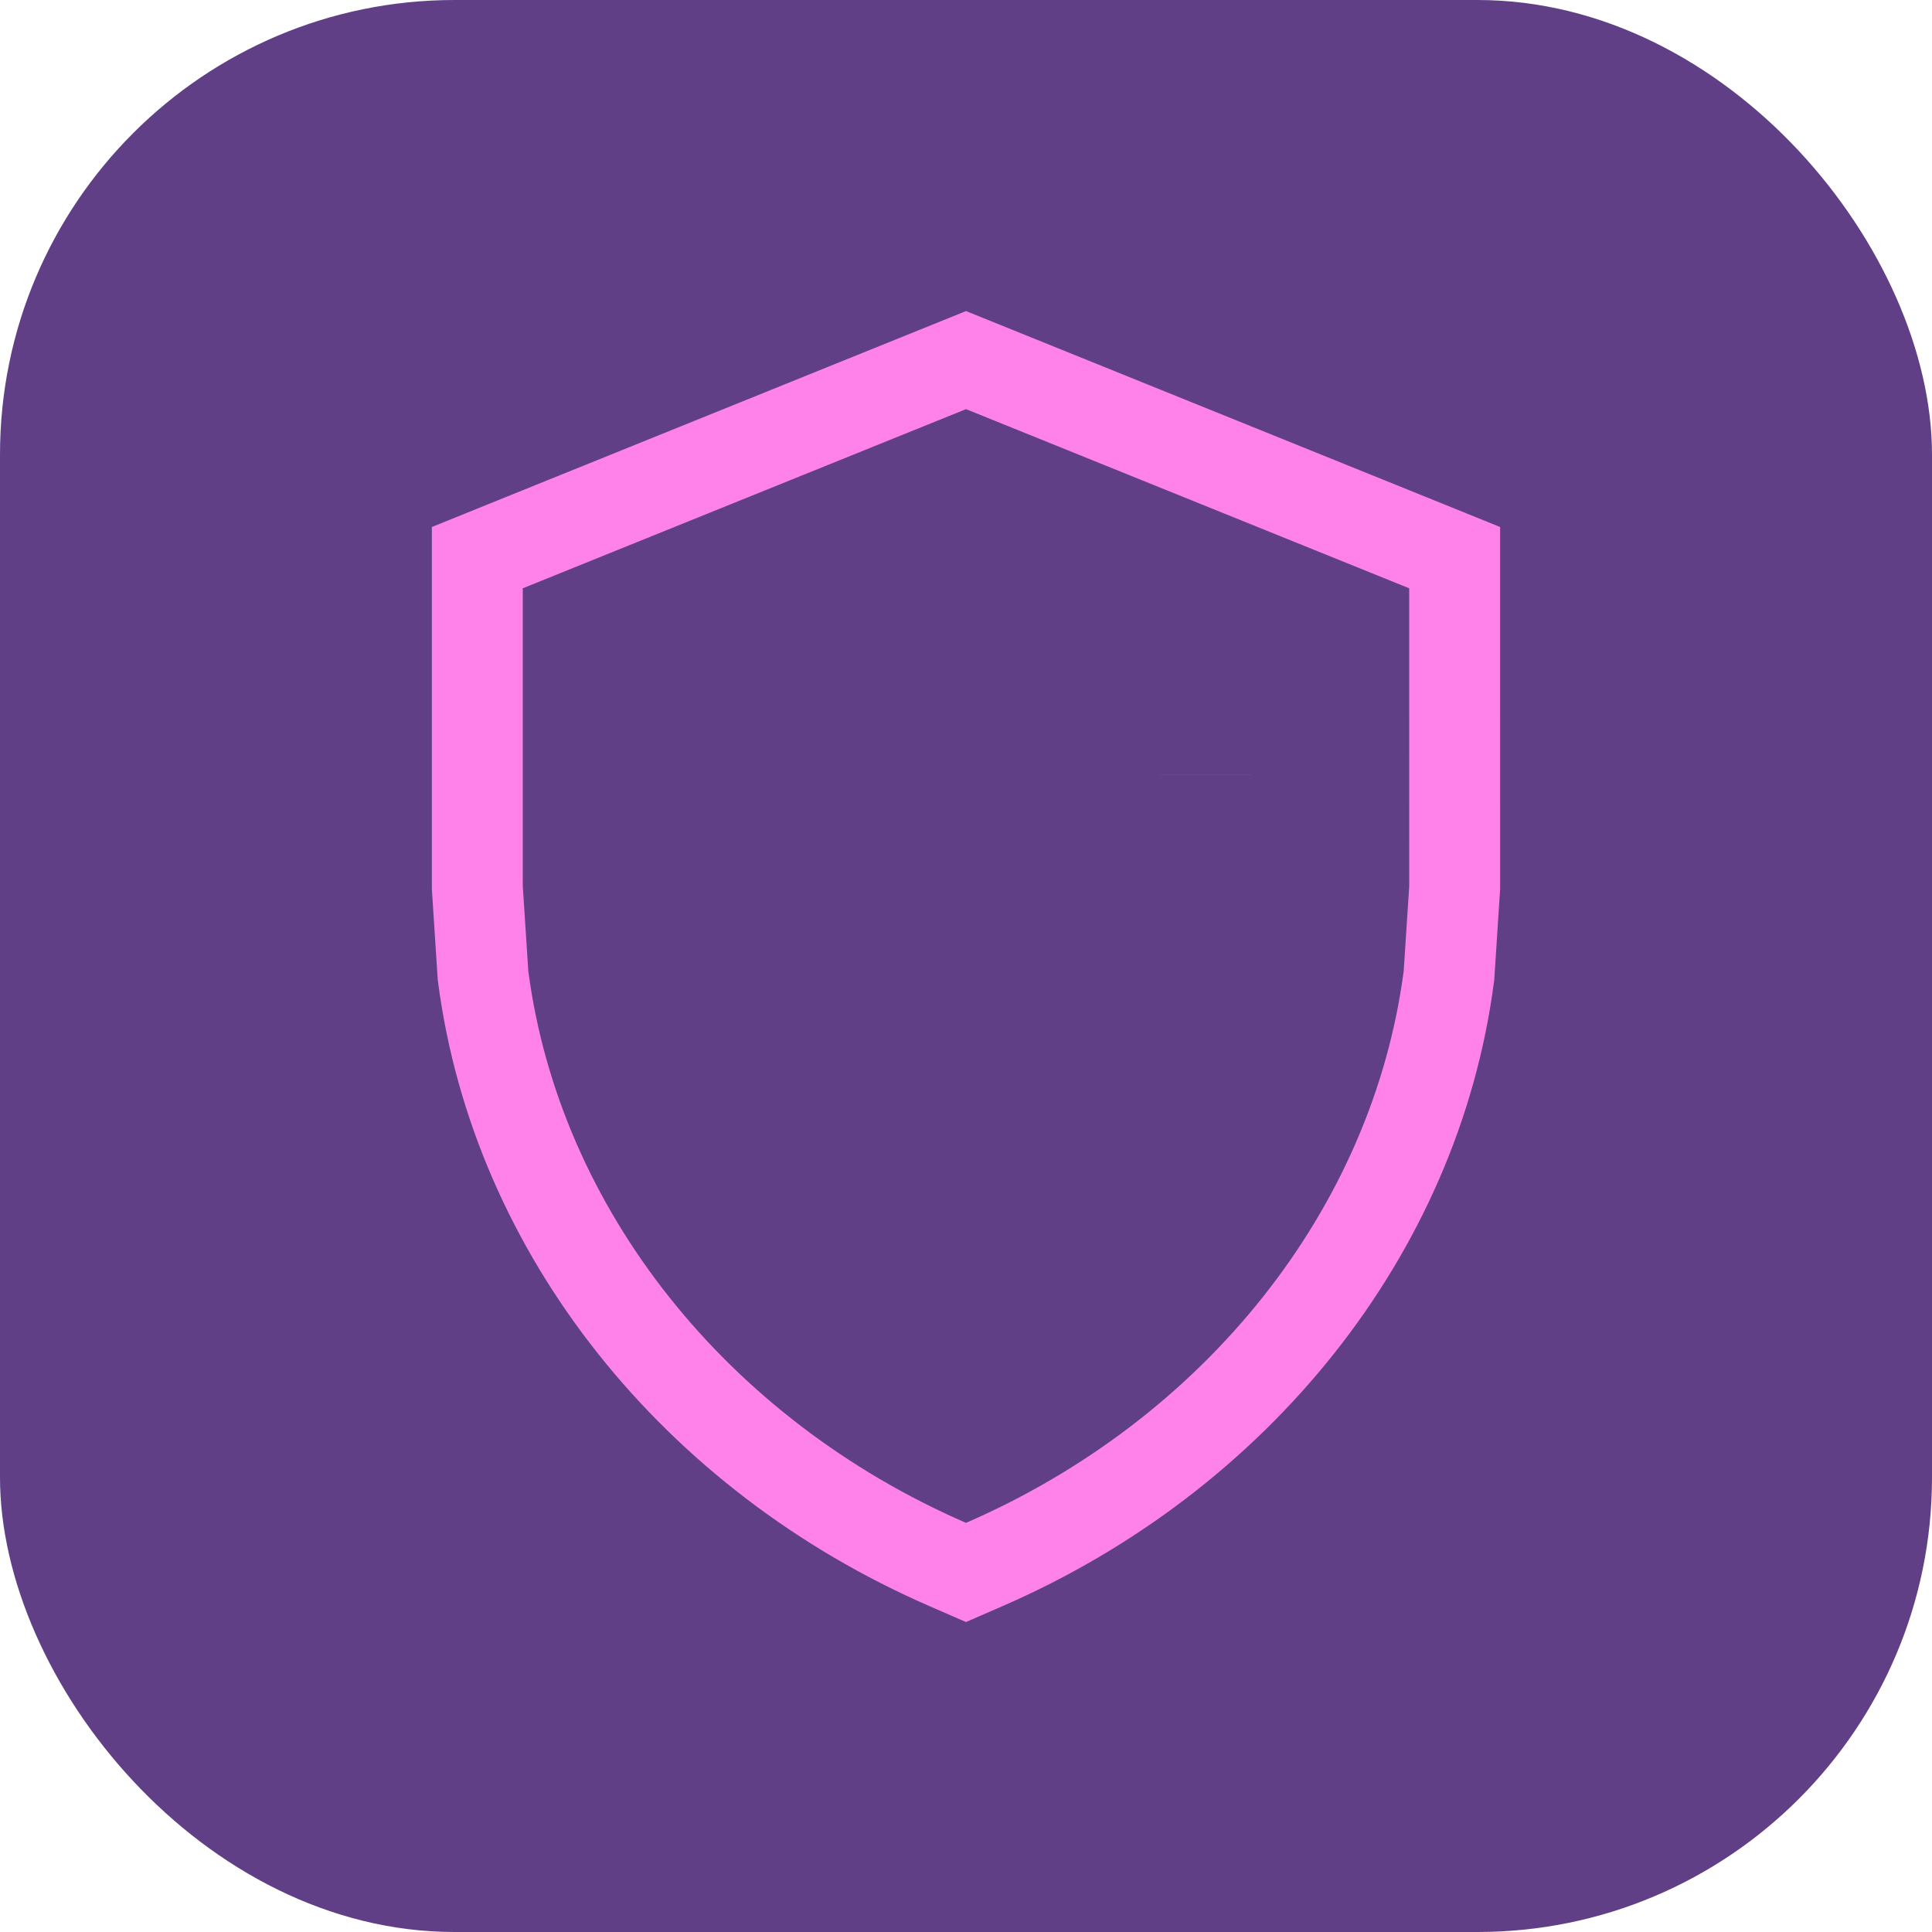 <svg width="85" height="85" viewBox="0 0 85 85" fill="none" xmlns="http://www.w3.org/2000/svg">
<rect width="85" height="85" rx="20" fill="#603F87"/>
<path d="M63.74 42.981L63.749 42.916L63.753 42.85L63.996 39.108L64 39.044L64 38.979L63.999 25.882L63.999 24.534L62.749 24.028L43.25 16.146L42.5 15.843L41.751 16.146L22.25 24.028L21 24.534V25.882V38.979V39.044L21.004 39.108L21.247 42.85L21.251 42.916L21.26 42.981C22.736 54.202 30.603 64.01 41.703 68.834L42.5 69.181L43.297 68.834C54.397 64.01 62.264 54.202 63.74 42.981ZM53.041 34.084C53.041 34.084 53.041 34.085 53.041 34.085L53.041 34.084Z" stroke="#FF82EB" stroke-width="4"/>
</svg>
